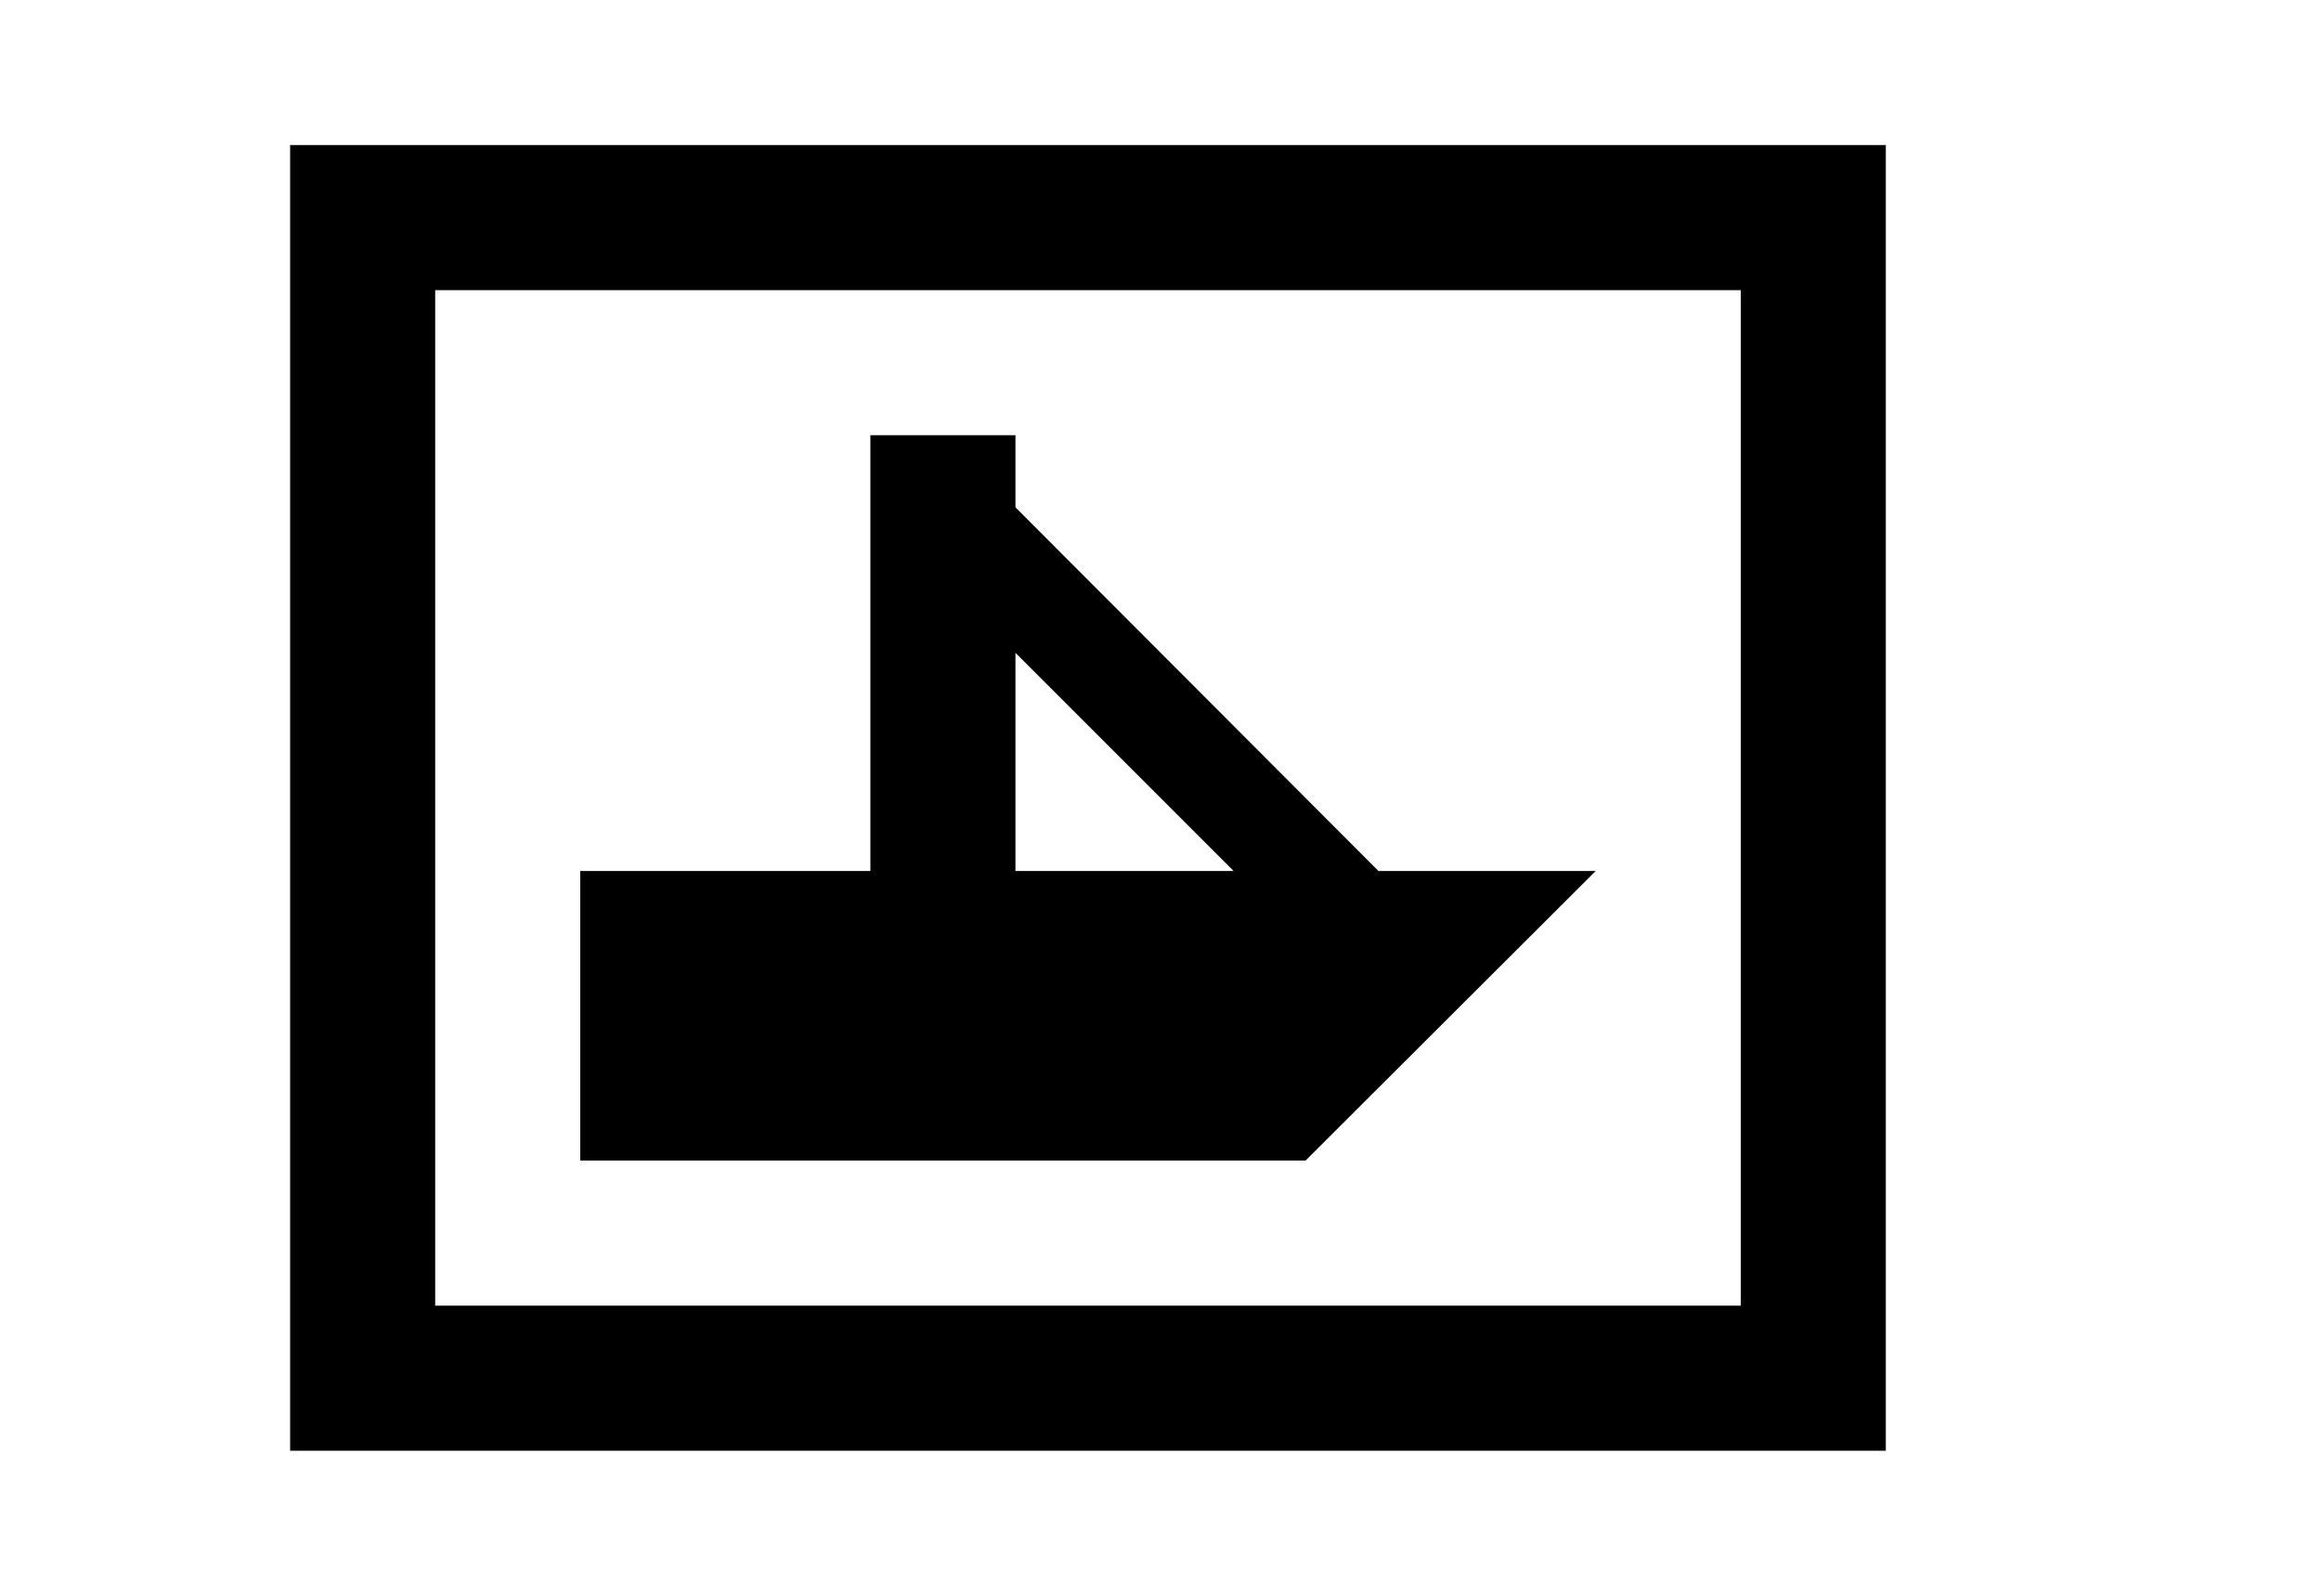 <?xml version="1.0" encoding="UTF-8"?>
<!DOCTYPE svg PUBLIC "-//W3C//DTD SVG 1.1 Tiny//EN" "http://www.w3.org/Graphics/SVG/1.1/DTD/svg11-tiny.dtd">
<svg width="32" height="22" viewBox="0 0 32 22">
<path d="M19.005,12.008L14,6.994V6h-2v6.008H8V16h10l4-3.992H19.005z M14,9l3.008,3.008H14V9z"/>
<path d="M25,2H4v18h22V2H25z M24,4c0,1.641,0,12.359,0,14c-1.71,0-16.29,0-18,0C6,16.359,6,5.641,6,4 C7.71,4,22.29,4,24,4z"/>
</svg>
